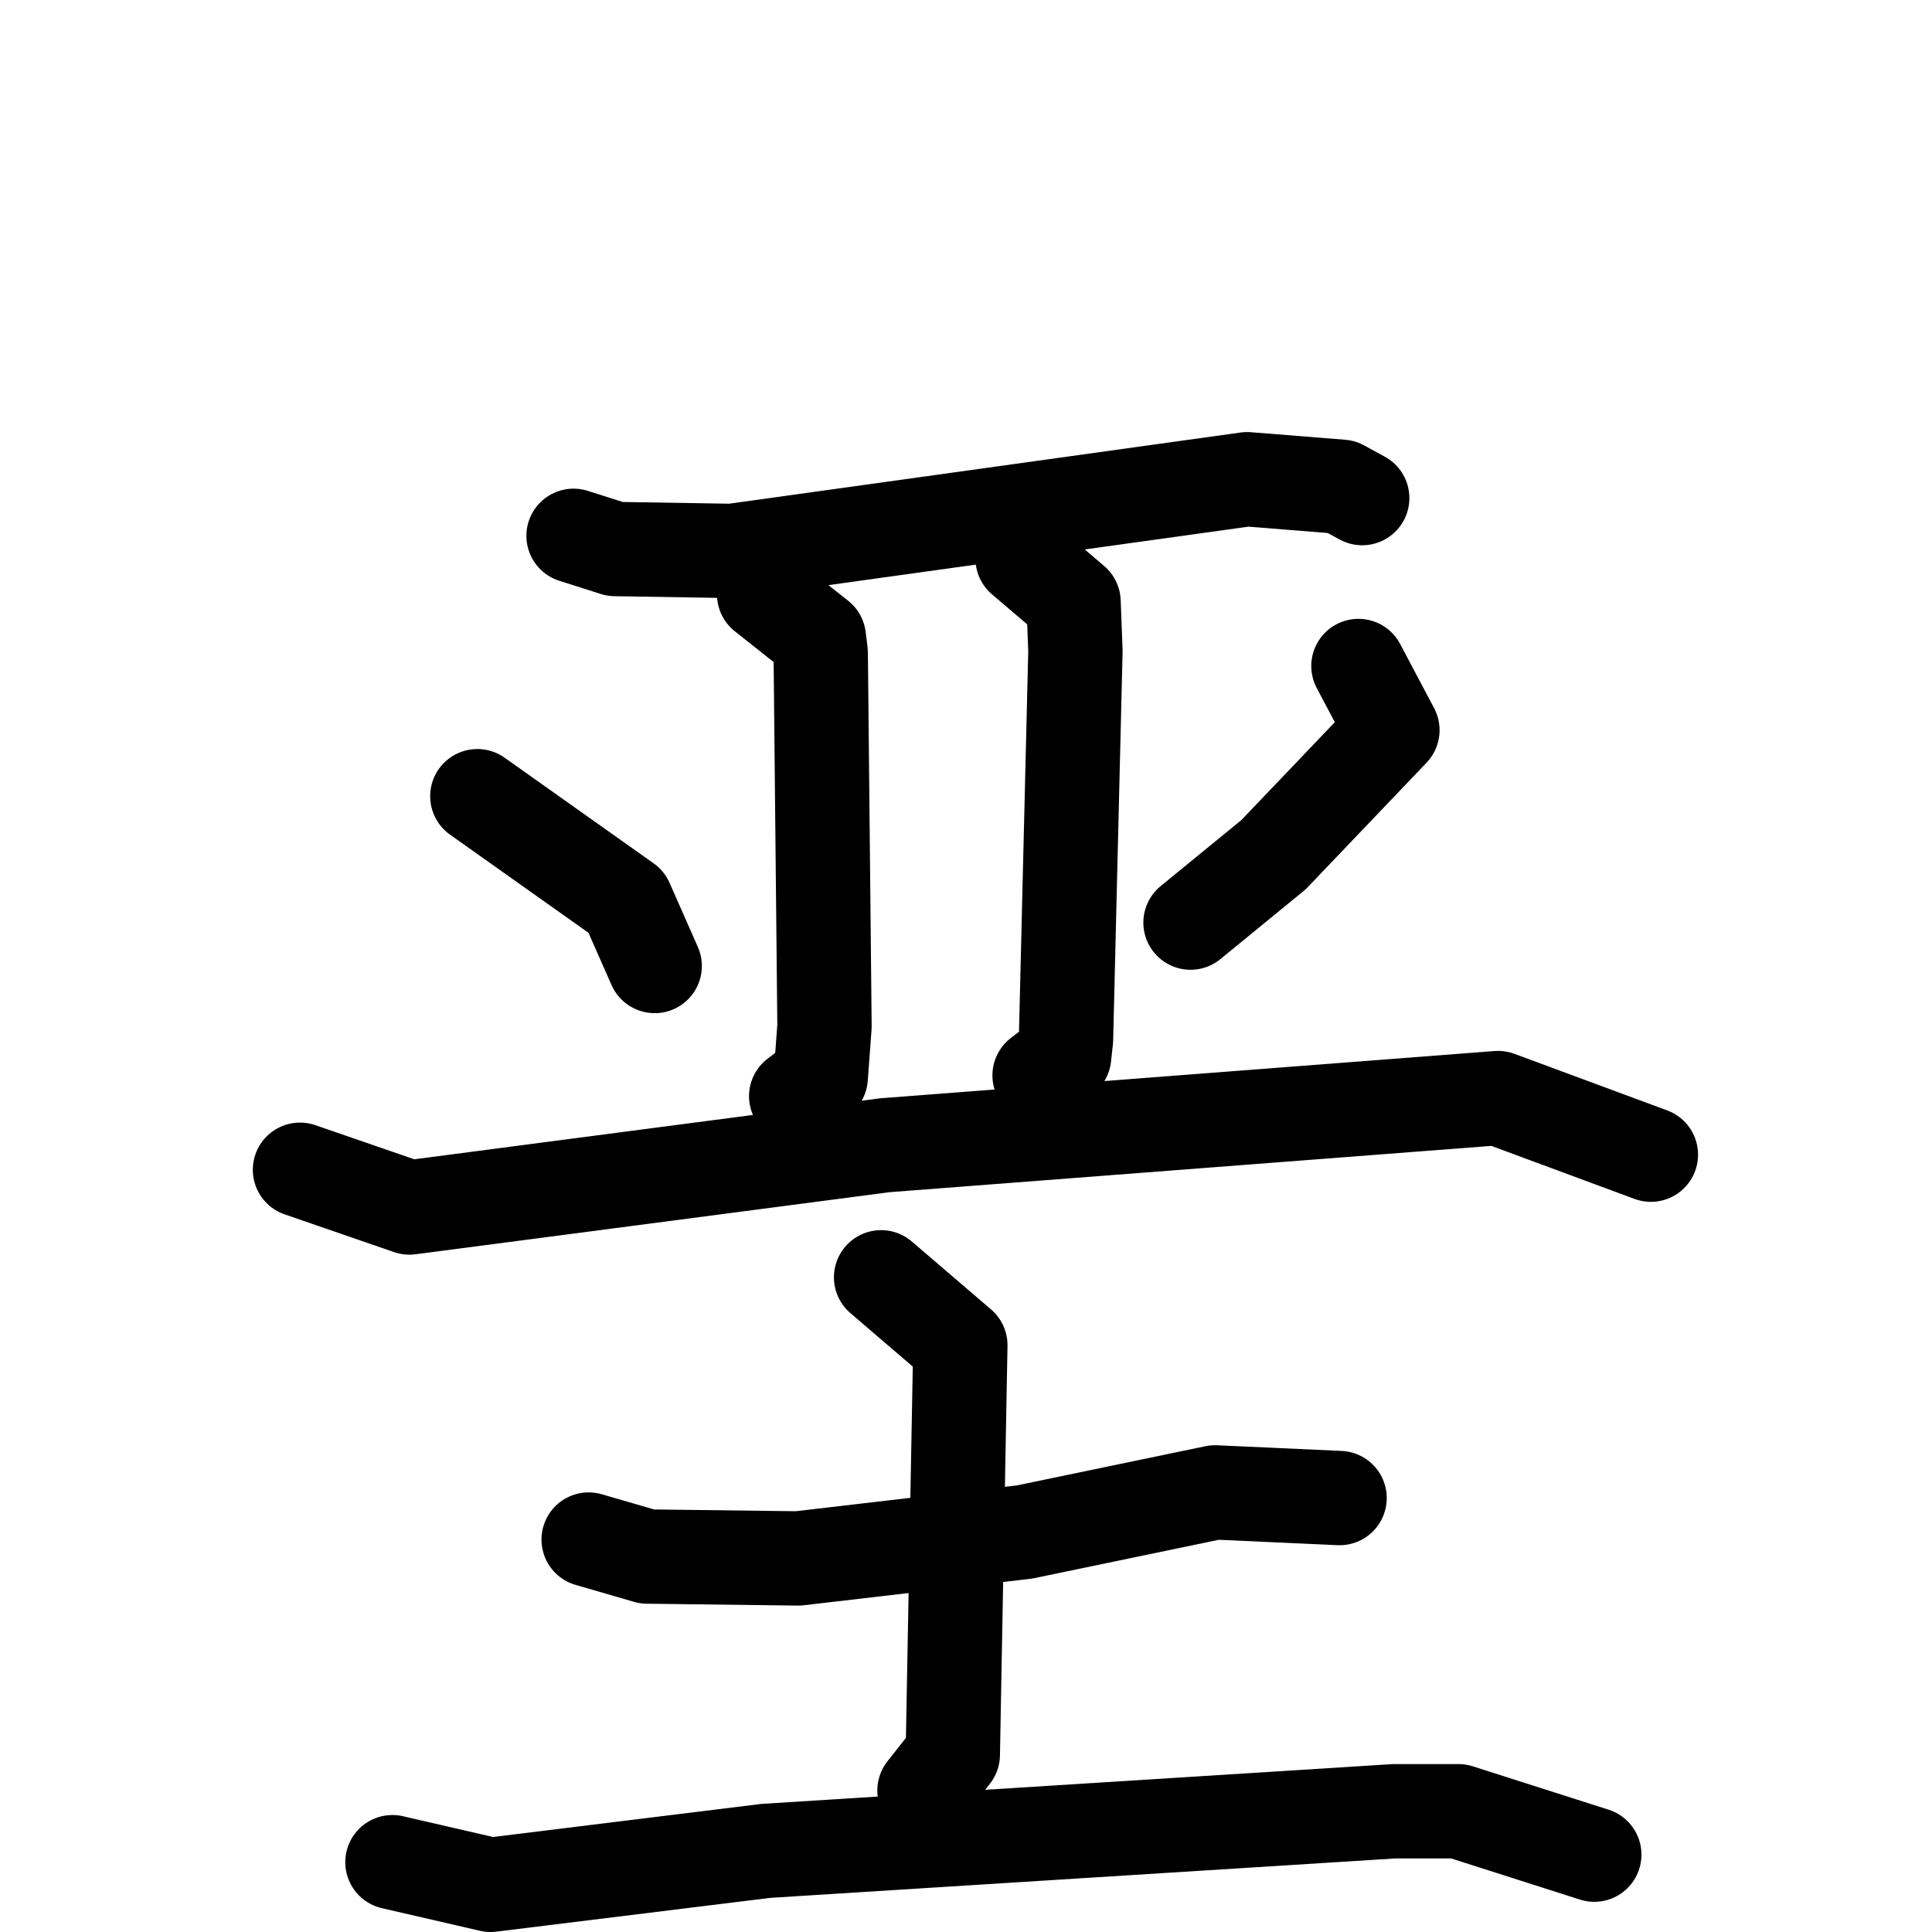 <svg xmlns="http://www.w3.org/2000/svg" viewBox="0 0 1024 1024">
  <g style="fill:none;stroke:#000000;stroke-width:50;stroke-linecap:round;stroke-linejoin:round;" transform="scale(1, 1) translate(0, 0)">
    <path d="M 304.0,284.0 L 326.0,291.0 L 388.0,292.0 L 661.0,254.0 L 711.0,258.0 L 722.0,264.0"/>
    <path d="M 405.0,315.0 L 434.0,338.0 L 435.0,346.0 L 437.0,544.0 L 435.0,571.0 L 422.0,581.0"/>
    <path d="M 542.0,296.0 L 569.0,319.0 L 570.0,345.0 L 565.0,551.0 L 564.0,560.0 L 551.0,570.0"/>
    <path d="M 253.0,422.0 L 332.0,478.0 L 347.0,512.0"/>
    <path d="M 720.0,353.0 L 738.0,387.0 L 675.0,453.0 L 631.0,489.0"/>
    <path d="M 159.0,620.0 L 217.0,640.0 L 469.0,607.0 L 794.0,582.0 L 875.0,612.0"/>
    <path d="M 312.0,816.0 L 343.0,825.0 L 423.0,826.0 L 543.0,812.0 L 644.0,791.0 L 710.0,794.0"/>
    <path d="M 467.0,677.0 L 509.0,713.0 L 505.0,930.0 L 490.0,949.0"/>
    <path d="M 208.0,987.0 L 260.0,999.0 L 406.0,981.0 L 739.0,960.0 L 773.0,960.0 L 845.0,983.0"/>
  </g>
</svg>
